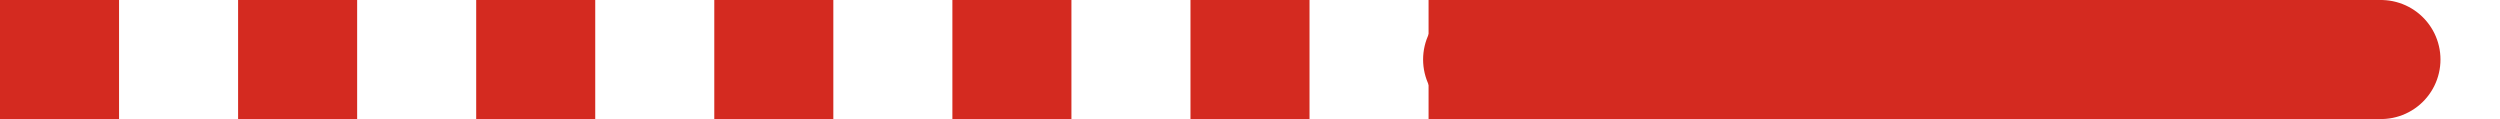 <svg xmlns="http://www.w3.org/2000/svg" class="inline line-long" viewBox="0 0 105 5" preserveAspectRatio="xMidYMid meet" role="img">
  <title>Book 3, Prop 17 -- Red dotted and solid line</title>
  <line class="stroke-red" x1="62.27" y1="2.5" x2="100" y2="2.5" style="stroke:#d42a20;stroke-width:5;stroke-opacity:1;stroke-linecap:round;stroke-linejoin:round;fill-opacity:0;"/>
  <line class="stroke-red stroke-dotted" x1="0" y1="2.5" x2="62.27" y2="2.5" style="stroke:#d42a20;stroke-width:5;stroke-opacity:1;stroke-linecap:butt;stroke-linejoin:round;stroke-dasharray:5;fill-opacity:0;"/>
</svg>
